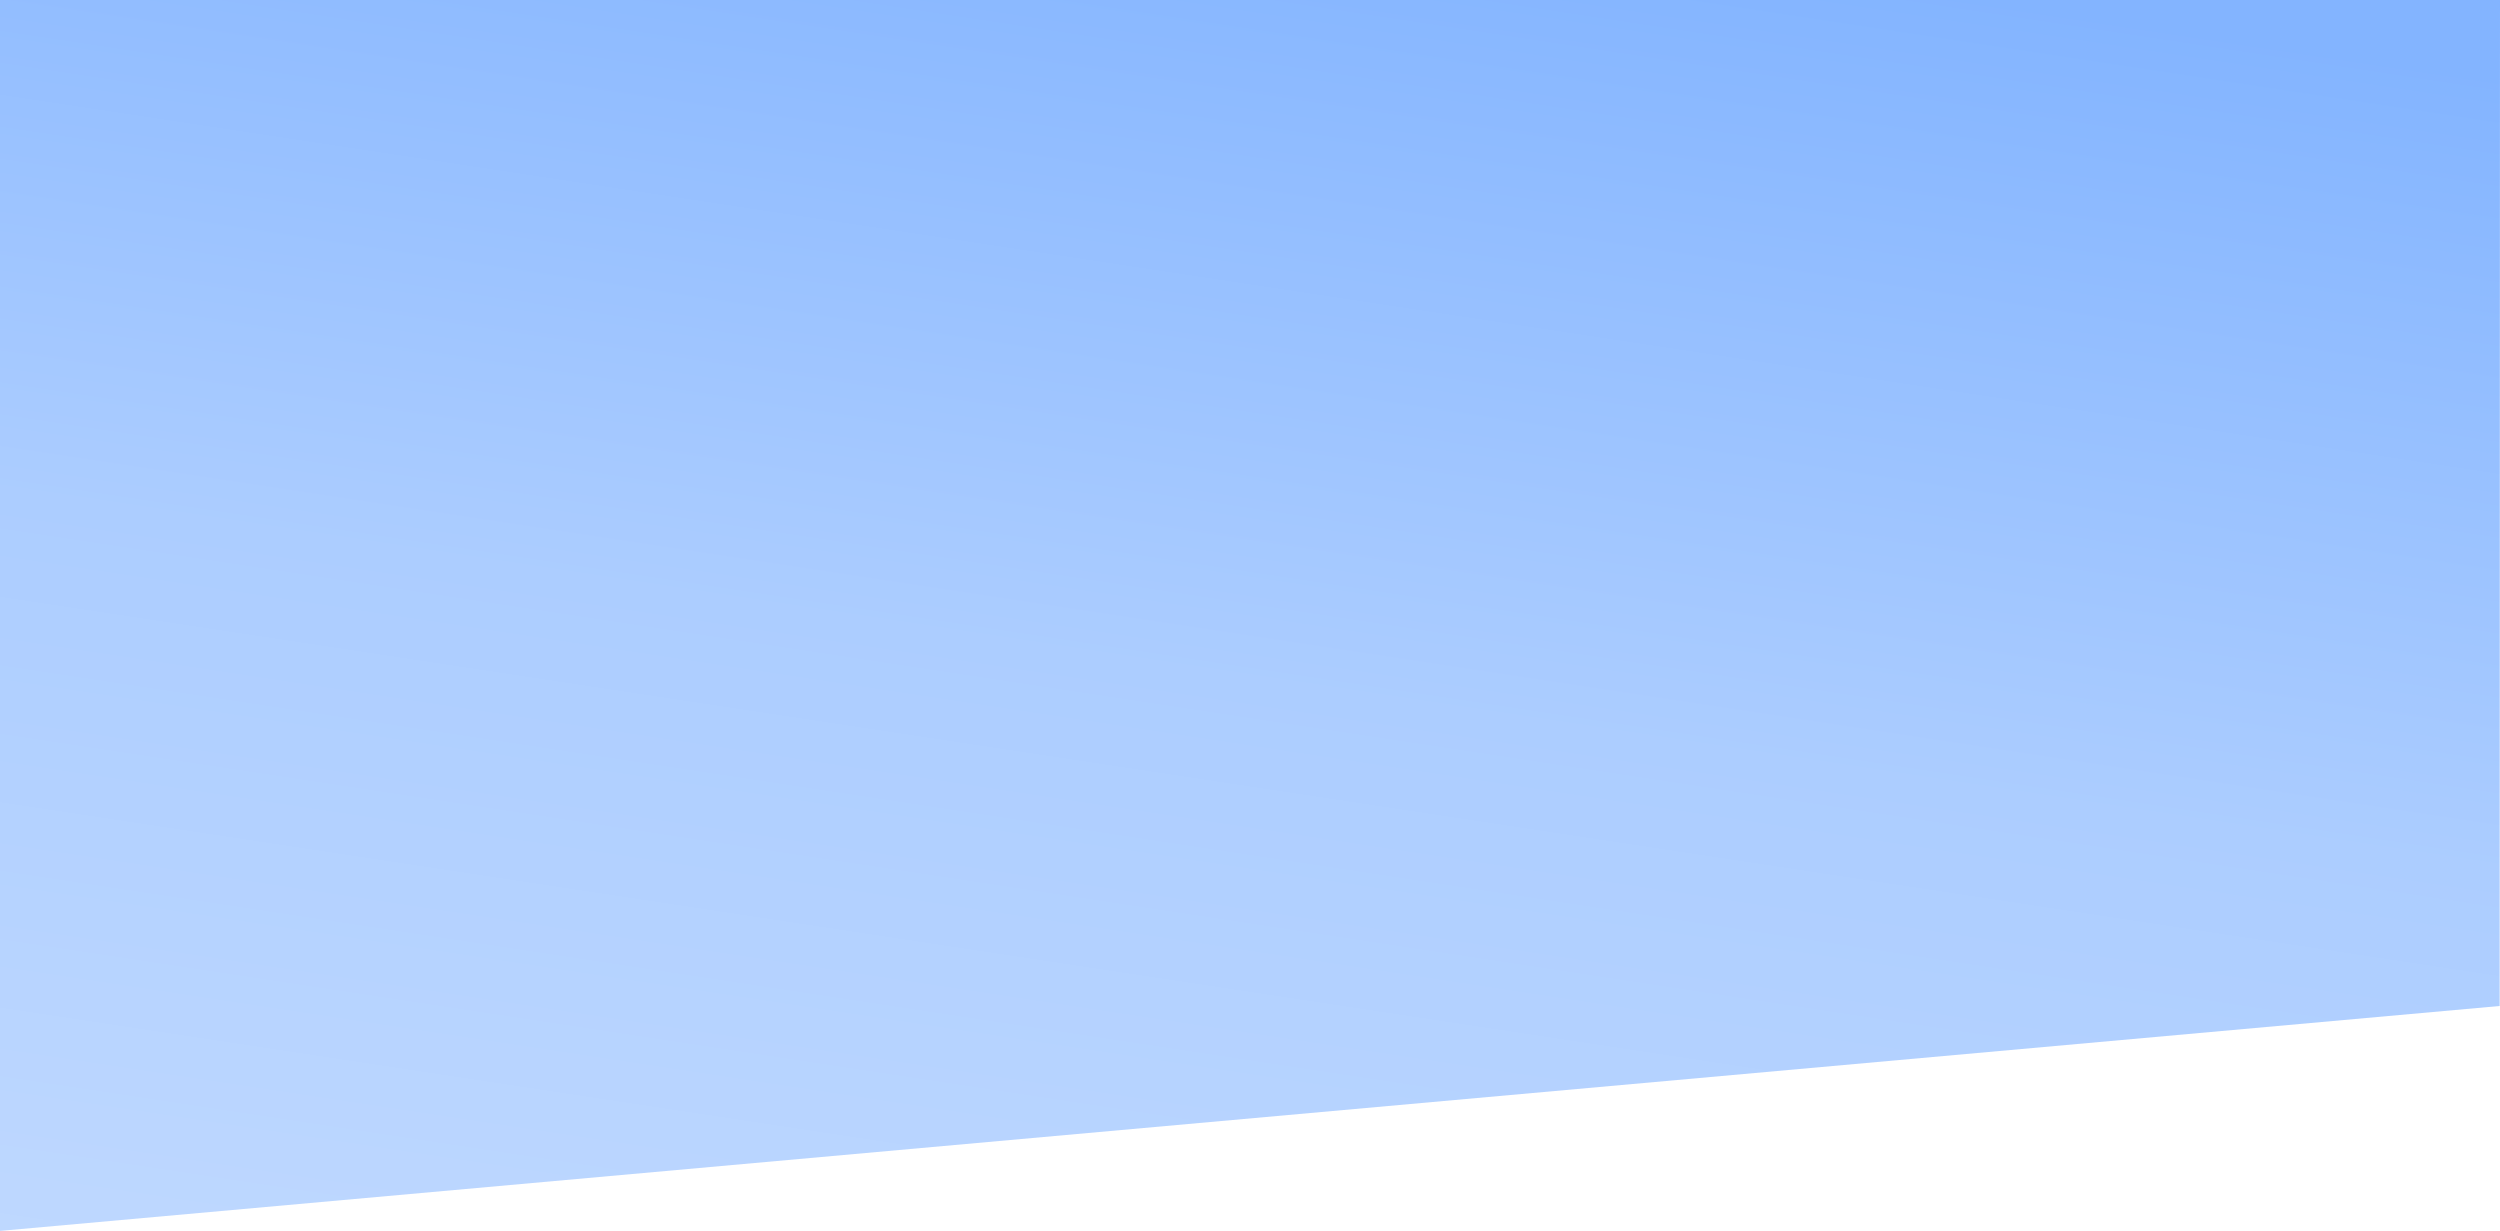
<svg xmlns="http://www.w3.org/2000/svg" xmlns:xlink="http://www.w3.org/1999/xlink" width="684" height="336.775" viewBox="0 0 684 336.775"><defs><style>.a{fill:url(#a);}</style><linearGradient id="a" y1="1.065" x2="0.37" y2="-0.131" gradientUnits="objectBoundingBox"><stop offset="0" stop-color="#c0d9ff"/><stop offset="0.507" stop-color="#accdff"/><stop offset="1" stop-color="#83b4ff"/></linearGradient></defs><path class="a" d="M0,63.385H684l-.1,275.239L0,400.16Z" transform="translate(0 -63.385)"/></svg>